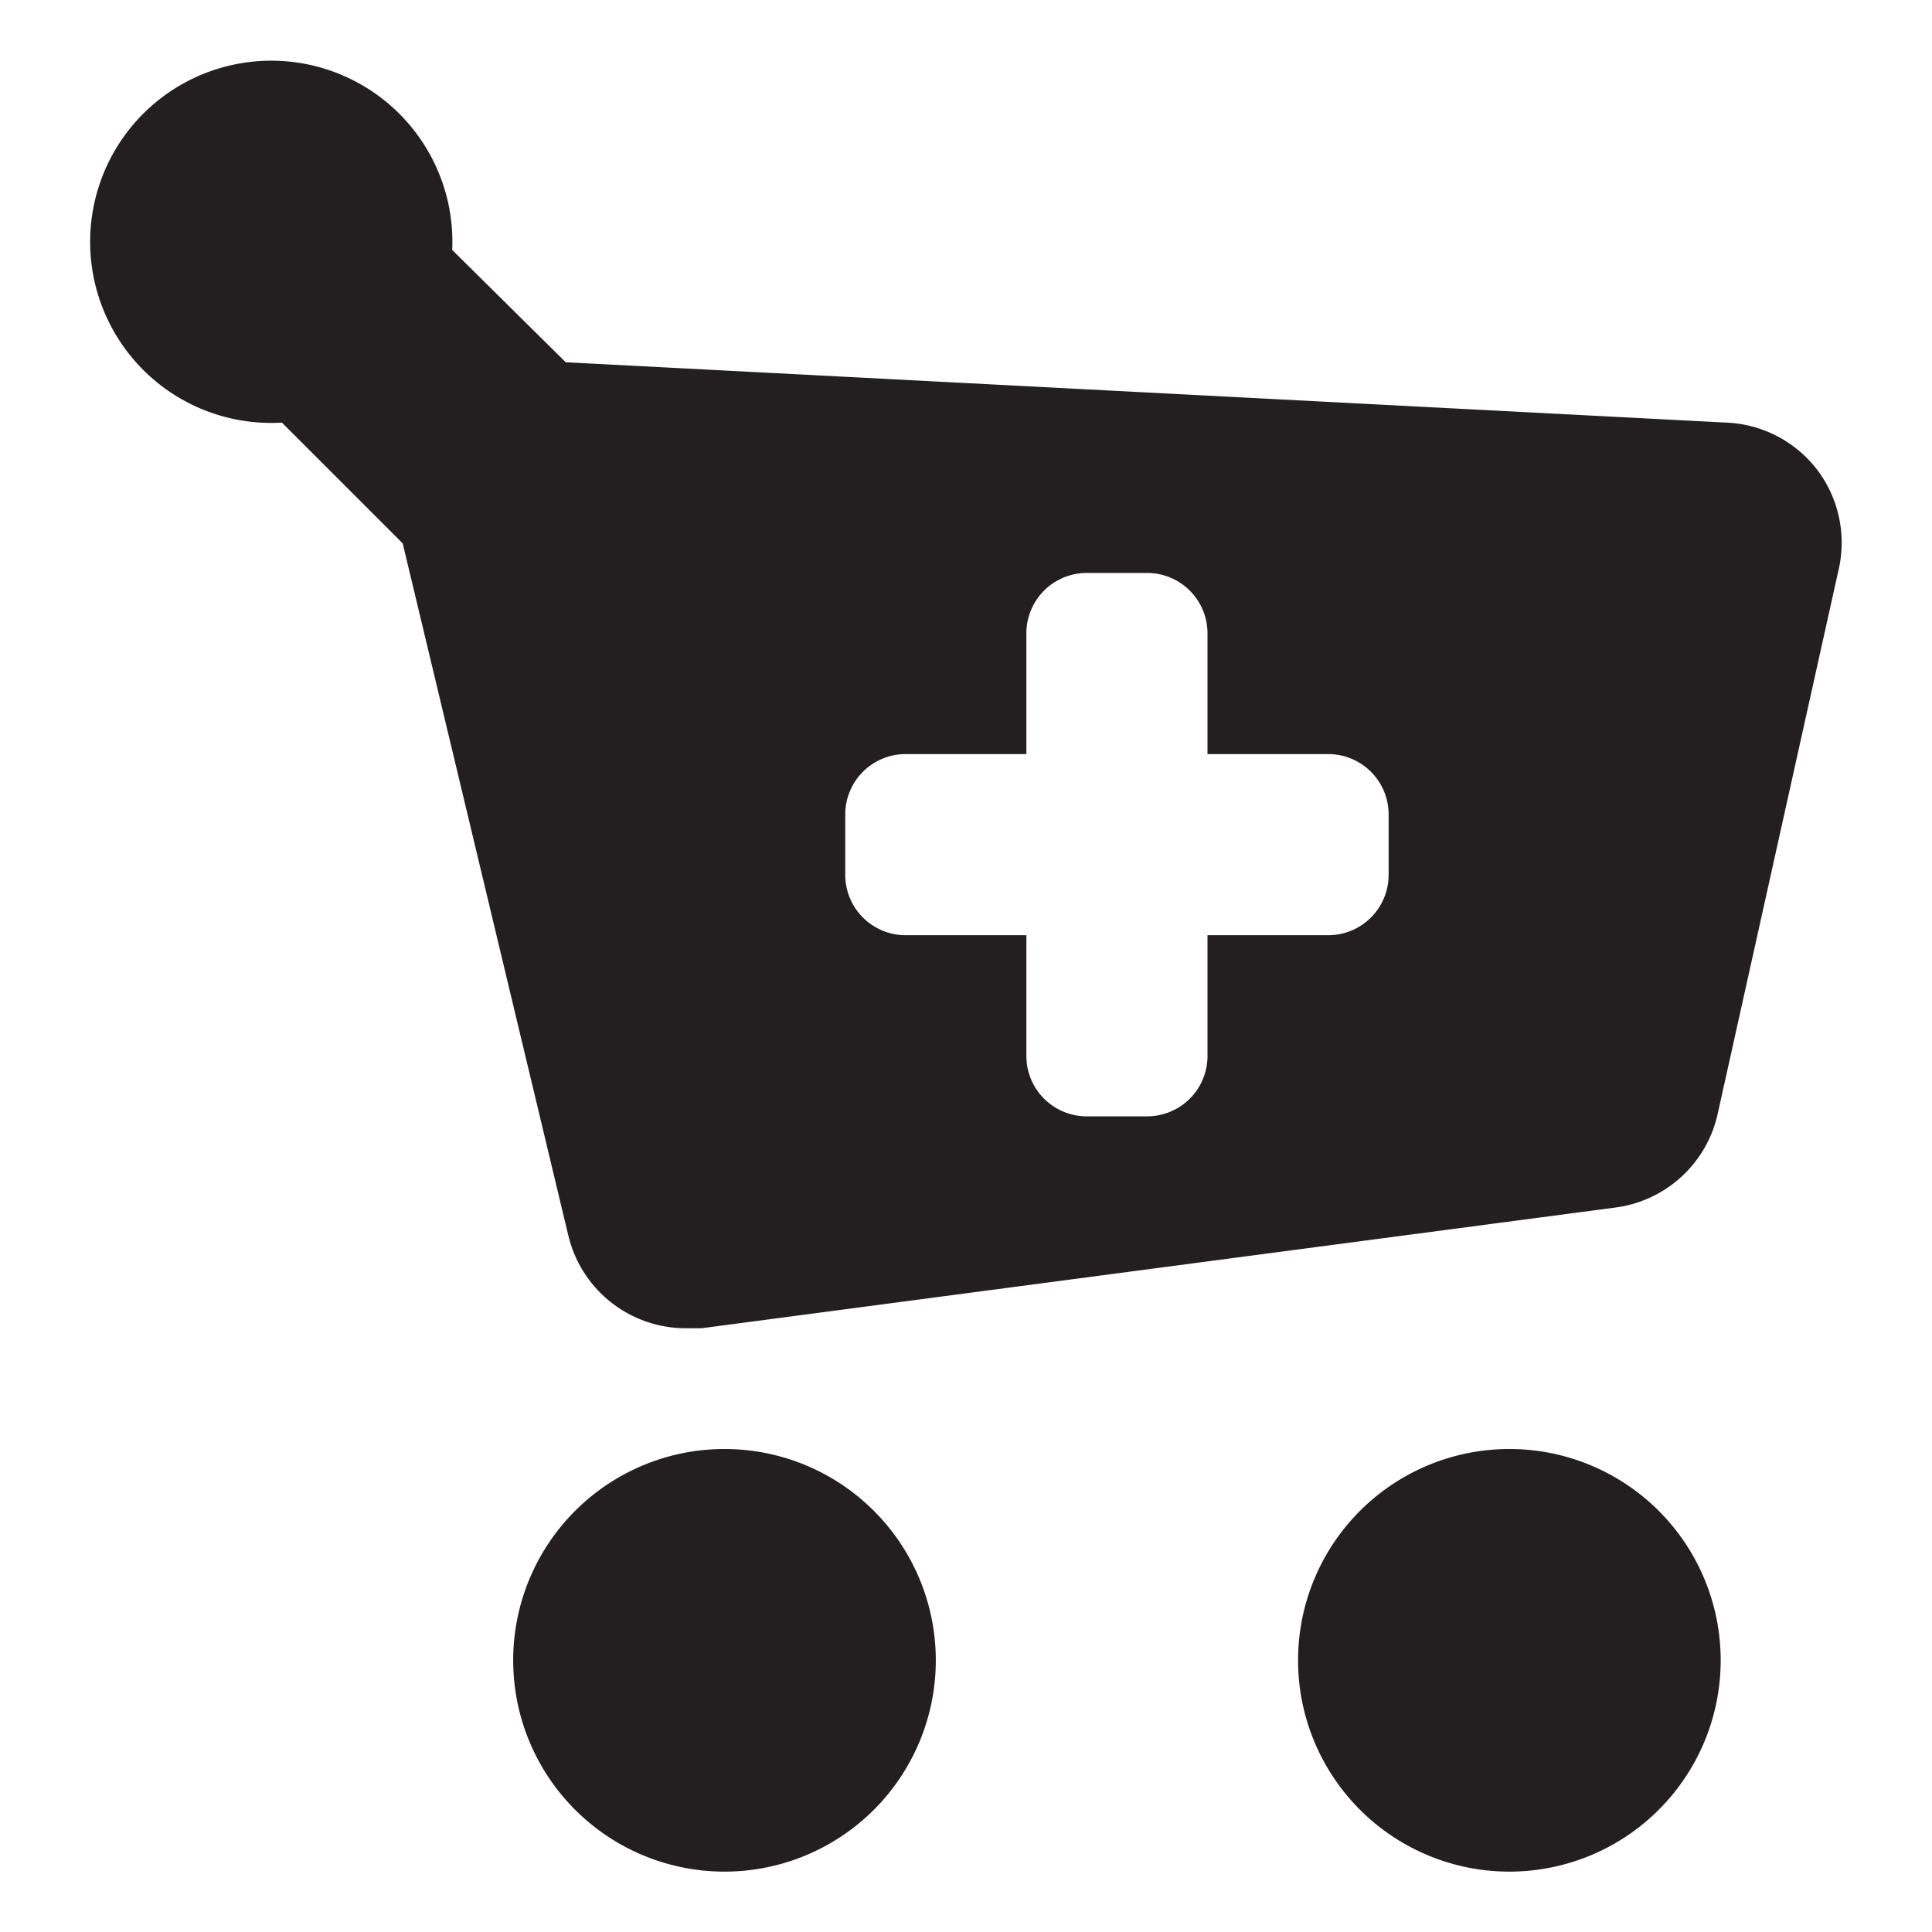 <svg class="svg-icon" style="width: 1em; height: 1em;vertical-align: middle;fill: currentColor;overflow: hidden;" viewBox="0 0 1024 1024" version="1.1" xmlns="http://www.w3.org/2000/svg"><path d="M384 768a112 112 0 1 0 112 112A112 112 0 0 0 384 768z m416 0a112 112 0 1 0 112 112A112 112 0 0 0 800 768z m162.88-519.36A64 64 0 0 0 915.2 224L299.84 192 239.68 132.48A96 96 0 1 0 149.44 224l64 64 87.68 366.4A64 64 0 0 0 363.52 704h8.32l484.48-64a64 64 0 0 0 54.08-49.6l64-288a64 64 0 0 0-11.52-53.76zM736 463.68a32 32 0 0 1-32 32h-64v64a32 32 0 0 1-32 32h-32a32 32 0 0 1-32-32v-64h-64a32 32 0 0 1-32-32v-32a32 32 0 0 1 32-32h64v-64a32 32 0 0 1 32-32h32a32 32 0 0 1 32 32v64h64a32 32 0 0 1 32 32z" fill="#231F20" /></svg>